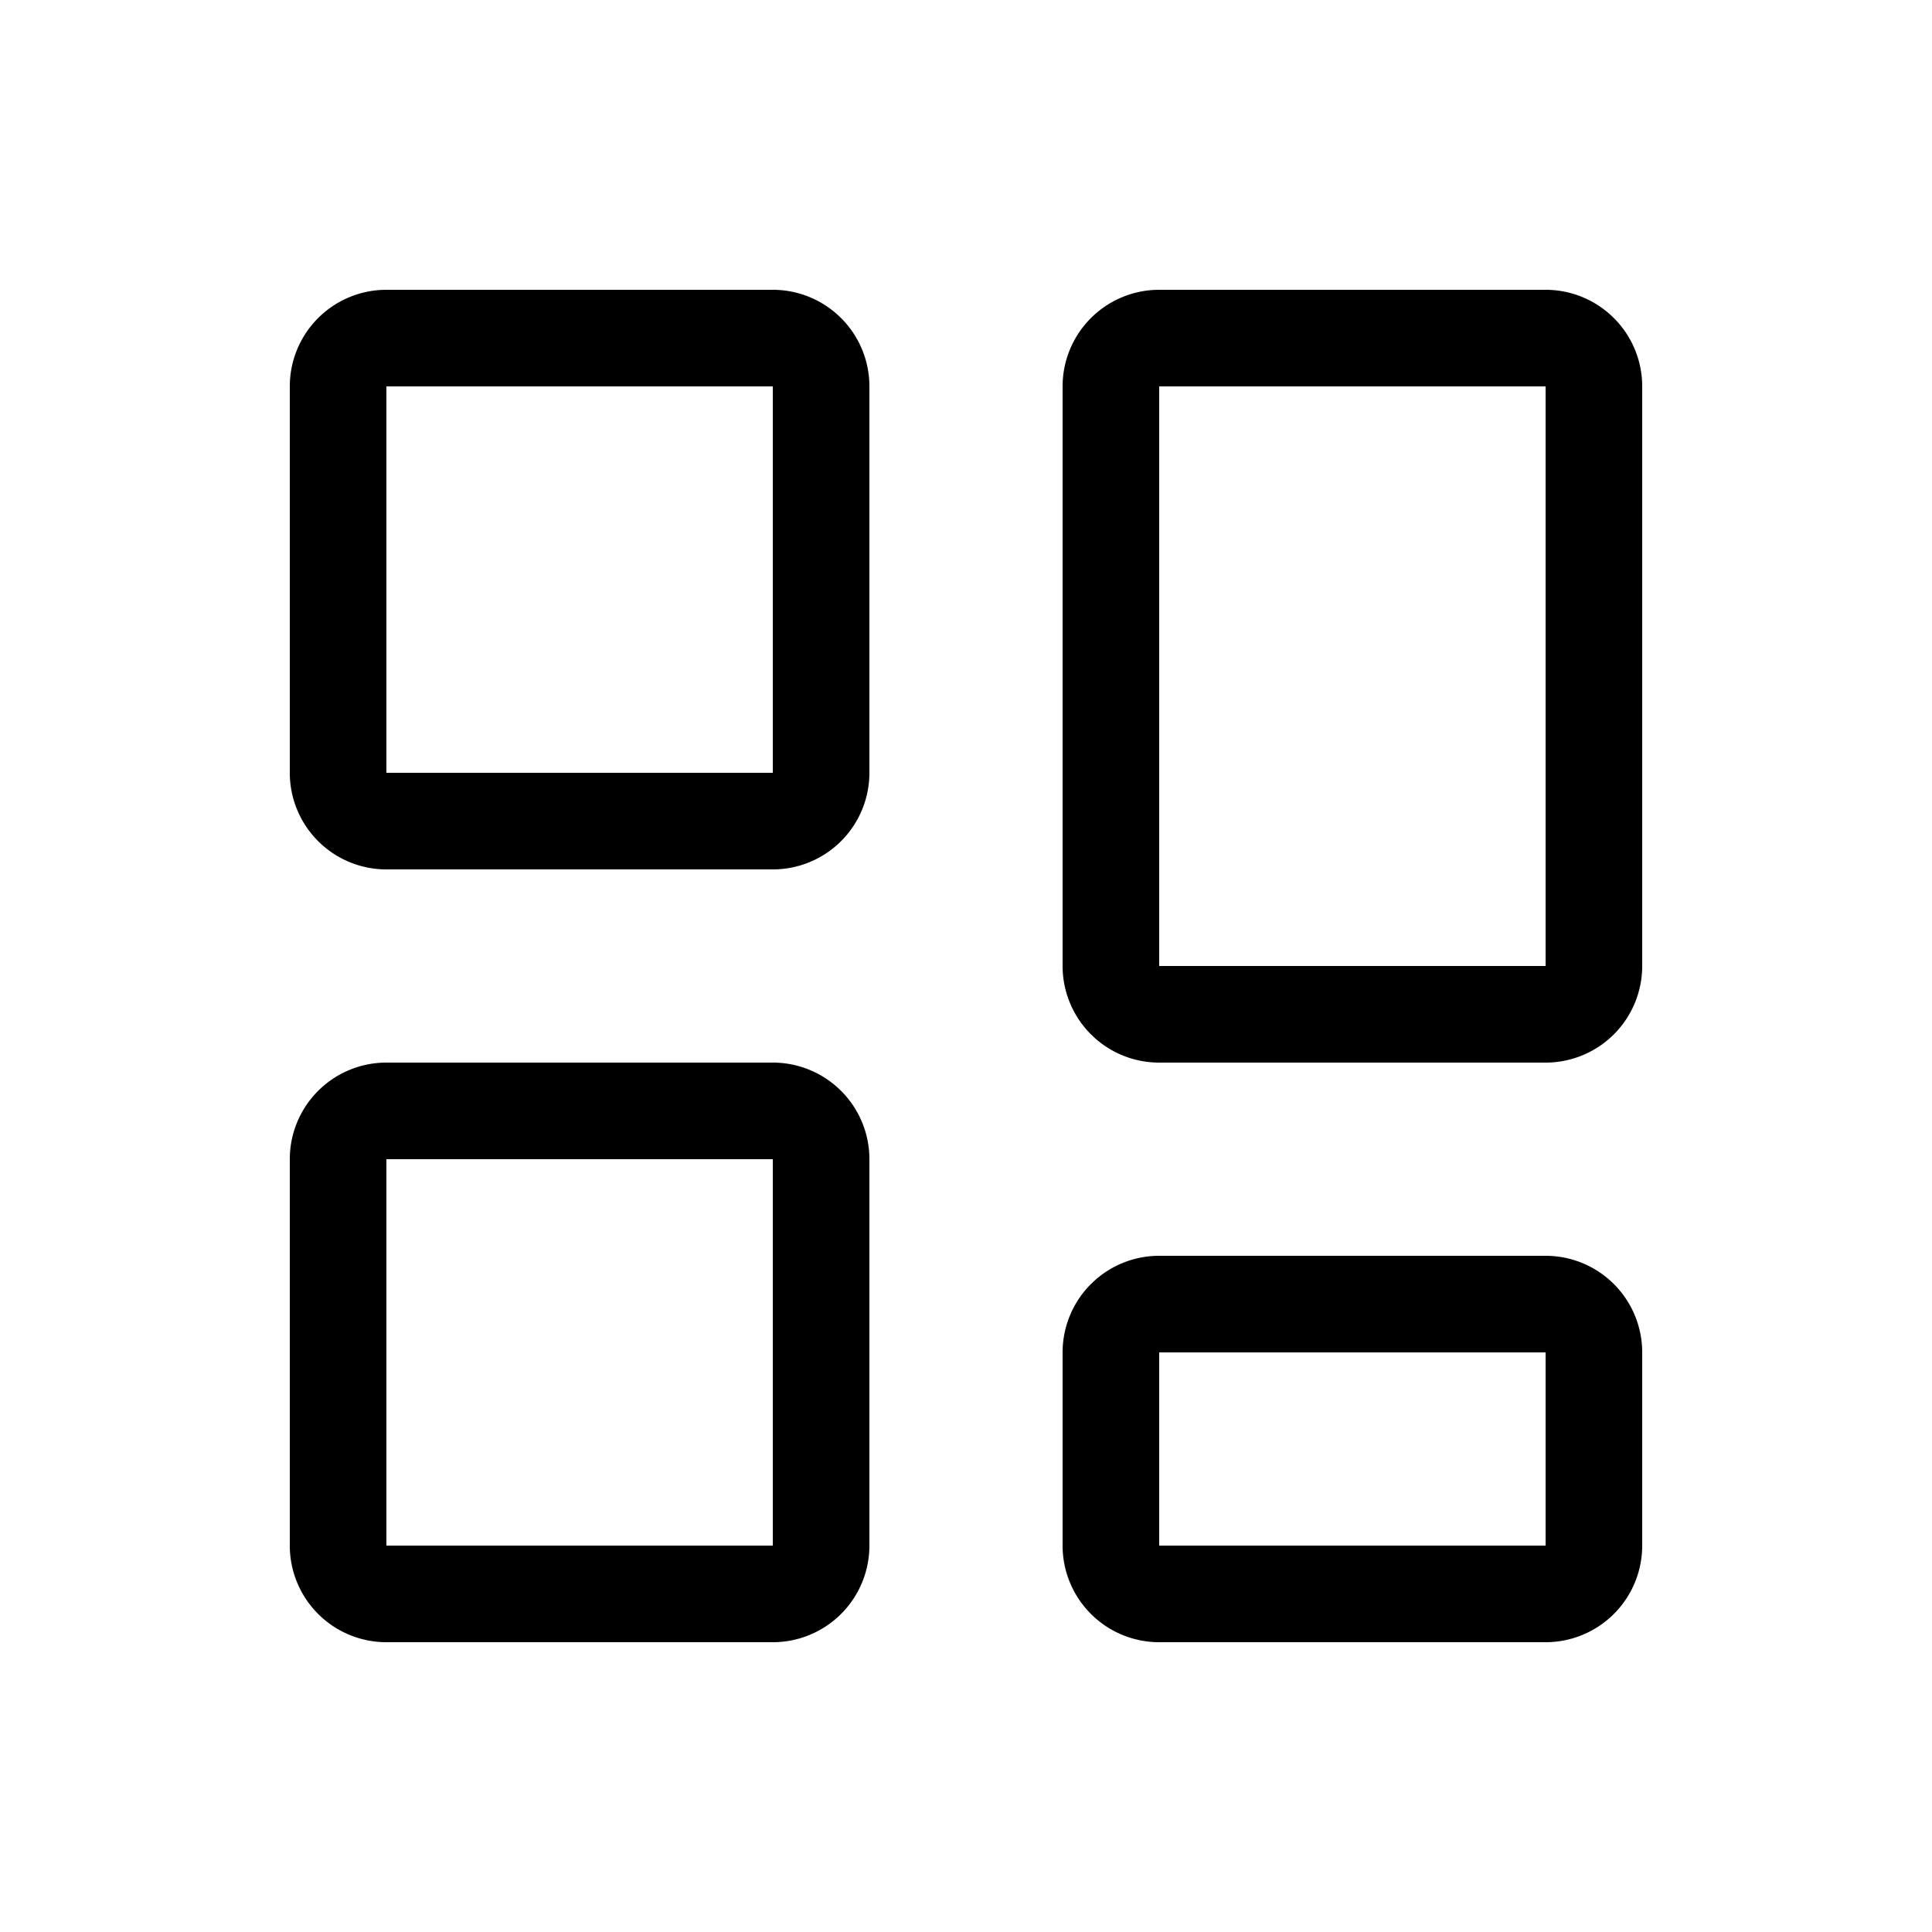 <?xml version="1.0" standalone="no"?><!DOCTYPE svg PUBLIC "-//W3C//DTD SVG 1.1//EN" "http://www.w3.org/Graphics/SVG/1.1/DTD/svg11.dtd"><svg t="1744351086615" class="icon" viewBox="0 0 1024 1024" version="1.1" xmlns="http://www.w3.org/2000/svg" p-id="1375" xmlns:xlink="http://www.w3.org/1999/xlink" width="200" height="200"><path d="M409.6 153.6H204.8a51.2 51.2 0 0 0-51.2 51.2v204.8a51.2 51.2 0 0 0 51.2 51.2h204.8a51.2 51.2 0 0 0 51.2-51.2V204.8a51.2 51.2 0 0 0-51.2-51.2z m0 256H204.8V204.8h204.8zM409.6 563.2H204.8a51.2 51.2 0 0 0-51.2 51.2v204.8a51.2 51.2 0 0 0 51.2 51.2h204.8a51.2 51.2 0 0 0 51.2-51.2V614.4a51.2 51.2 0 0 0-51.2-51.2z m0 256H204.8V614.4h204.8zM819.2 153.6H614.4a51.2 51.2 0 0 0-51.2 51.2V512a51.2 51.2 0 0 0 51.2 51.2h204.8a51.2 51.2 0 0 0 51.2-51.2V204.8a51.2 51.2 0 0 0-51.2-51.2z m0 358.4H614.4V204.8h204.8zM819.2 665.6H614.4a51.2 51.2 0 0 0-51.2 51.2v102.4a51.2 51.2 0 0 0 51.2 51.2h204.8a51.2 51.2 0 0 0 51.2-51.2V716.8a51.2 51.2 0 0 0-51.2-51.2z m0 153.6H614.4V716.8h204.8z" p-id="1376"></path></svg>